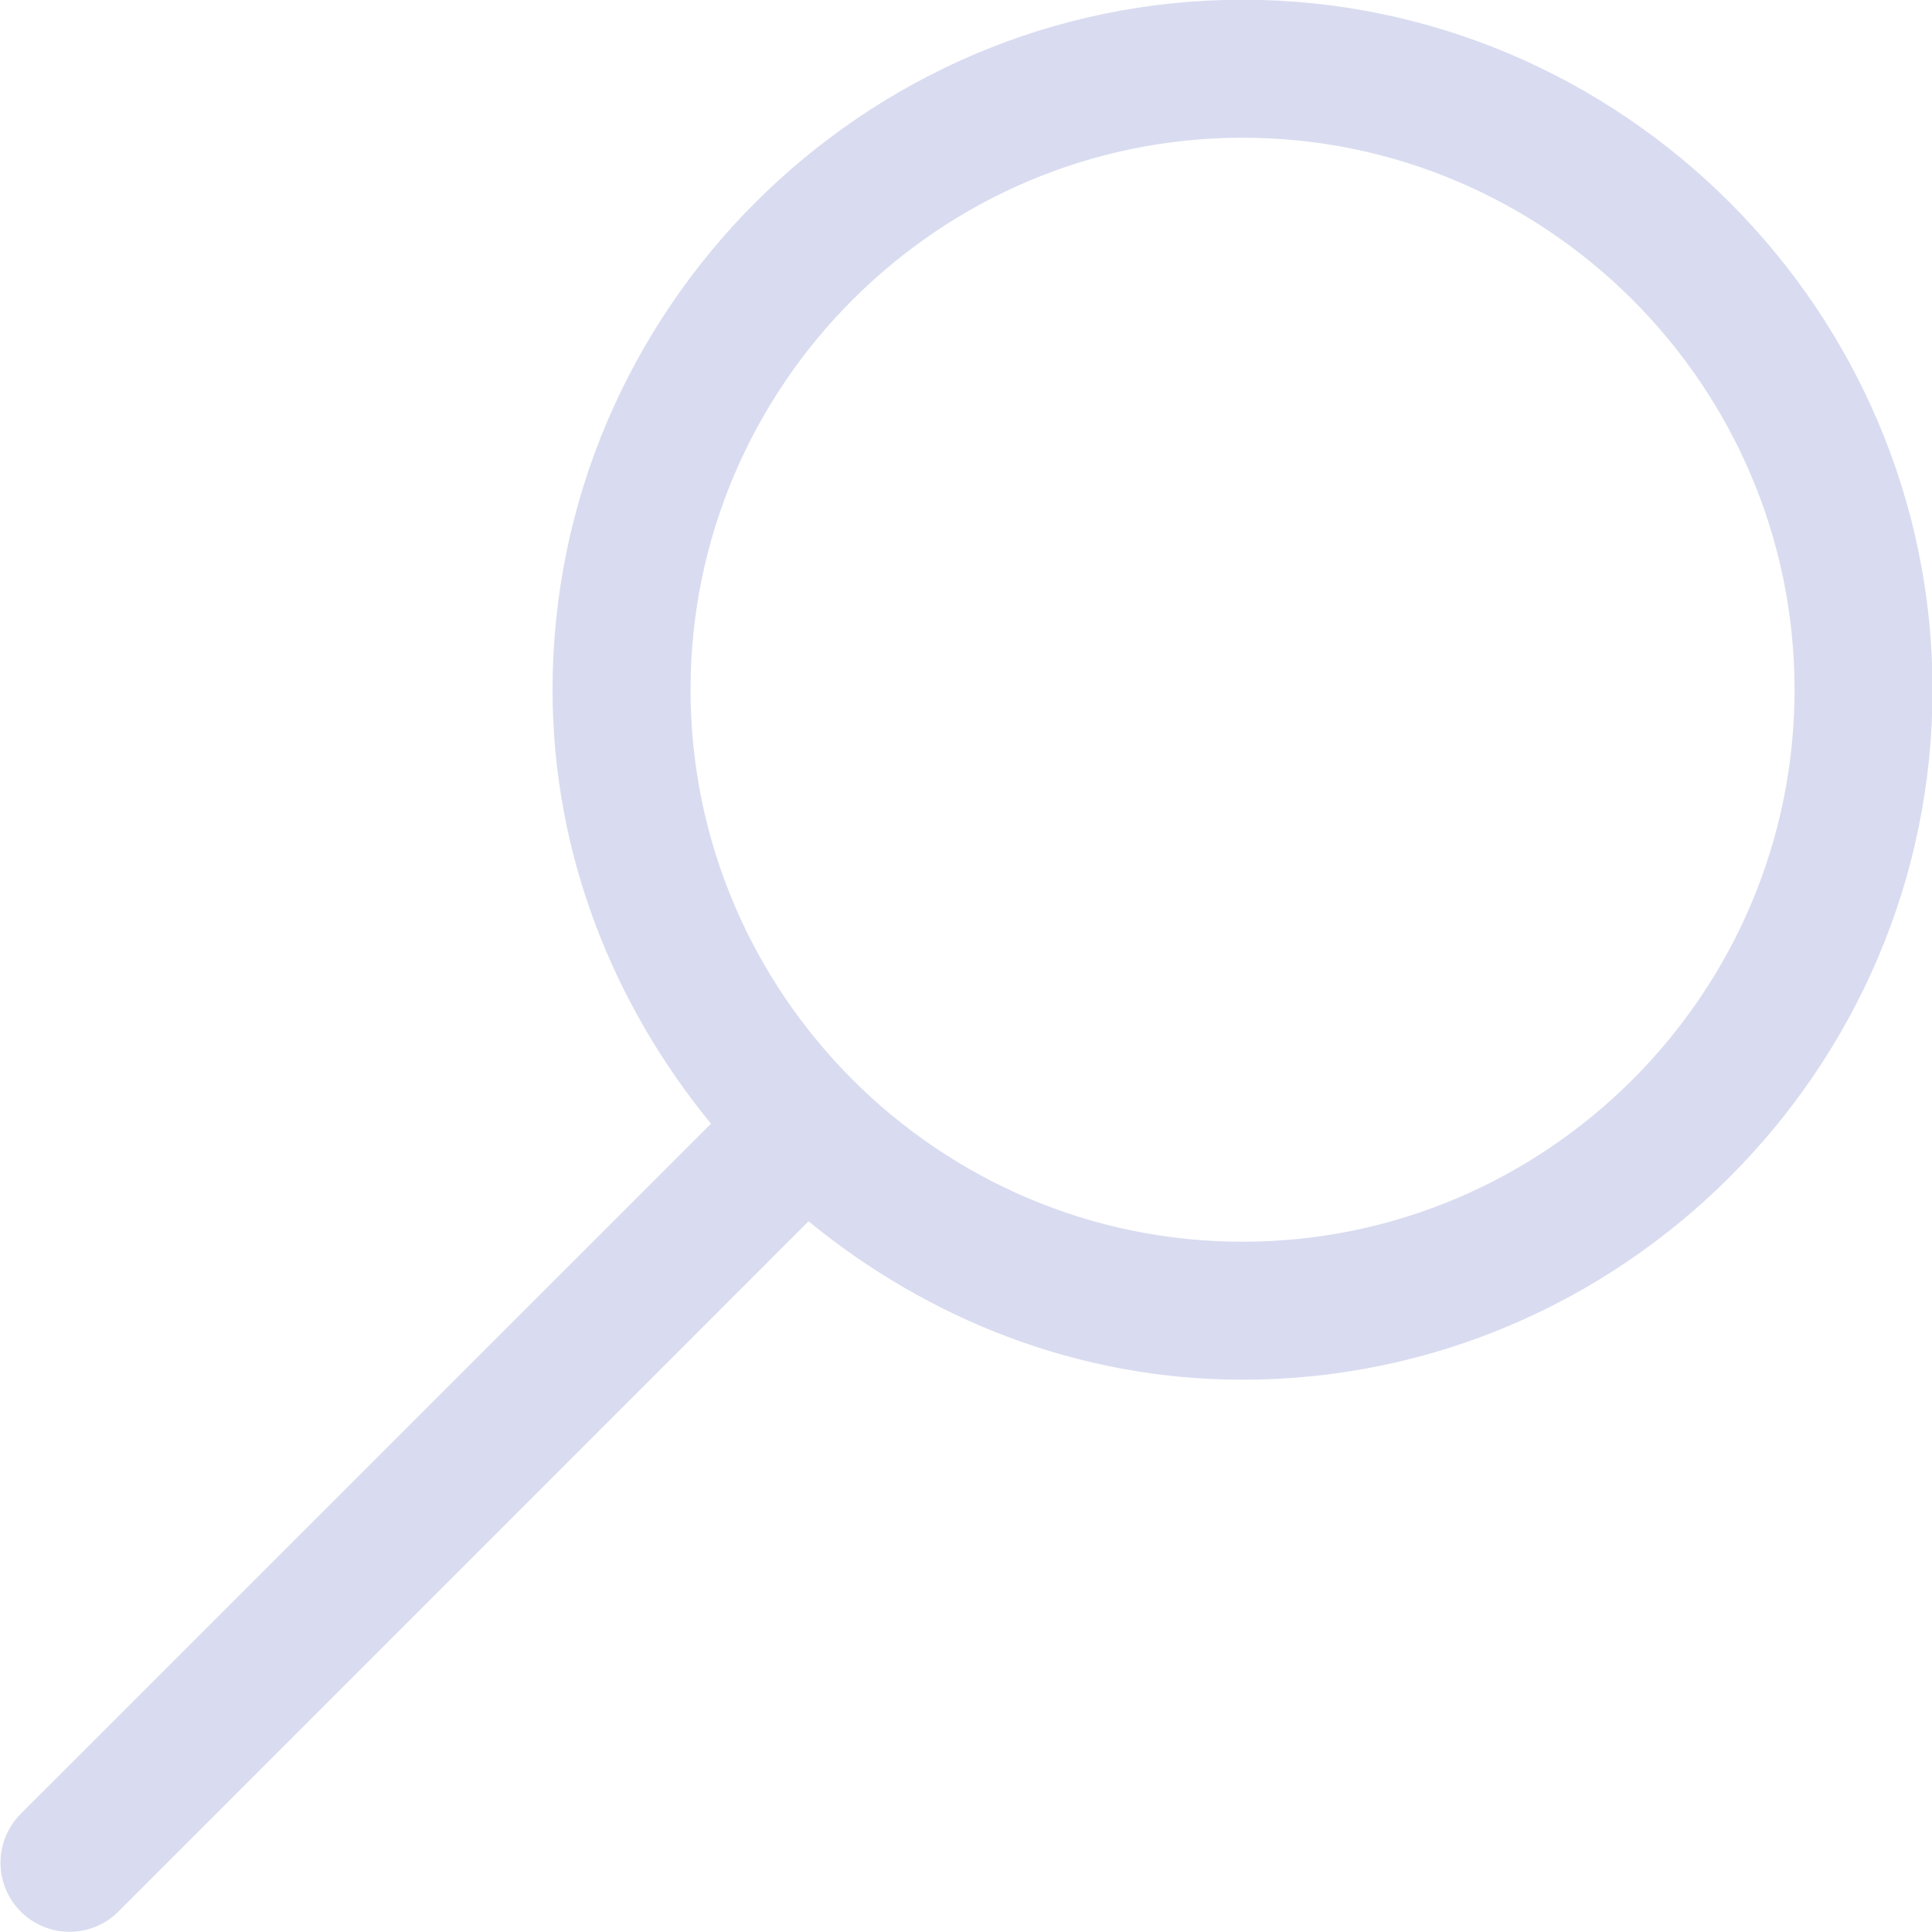 <svg width="28" height="28" viewBox="0 0 28 28" fill="none" xmlns="http://www.w3.org/2000/svg">
<path d="M18.008 -0.004C12.512 -0.004 8.008 4.5 8.008 9.996C8.008 12.384 8.89 14.56 10.304 16.286L0.3 26.288C0.112 26.476 0.007 26.73 0.007 26.996C0.007 27.262 0.112 27.516 0.3 27.704C0.488 27.892 0.743 27.997 1.008 27.997C1.274 27.997 1.528 27.892 1.716 27.704L11.718 17.7C13.444 19.114 15.618 19.996 18.008 19.996C23.504 19.996 28.008 15.492 28.008 9.996C28.008 4.5 23.504 -0.004 18.008 -0.004ZM18.008 1.996C22.412 1.996 26.008 5.592 26.008 9.996C26.008 14.4 22.412 17.996 18.008 17.996C13.604 17.996 10.008 14.4 10.008 9.996C10.008 5.592 13.604 1.996 18.008 1.996Z" fill="#D9DCF0"/>
</svg>

